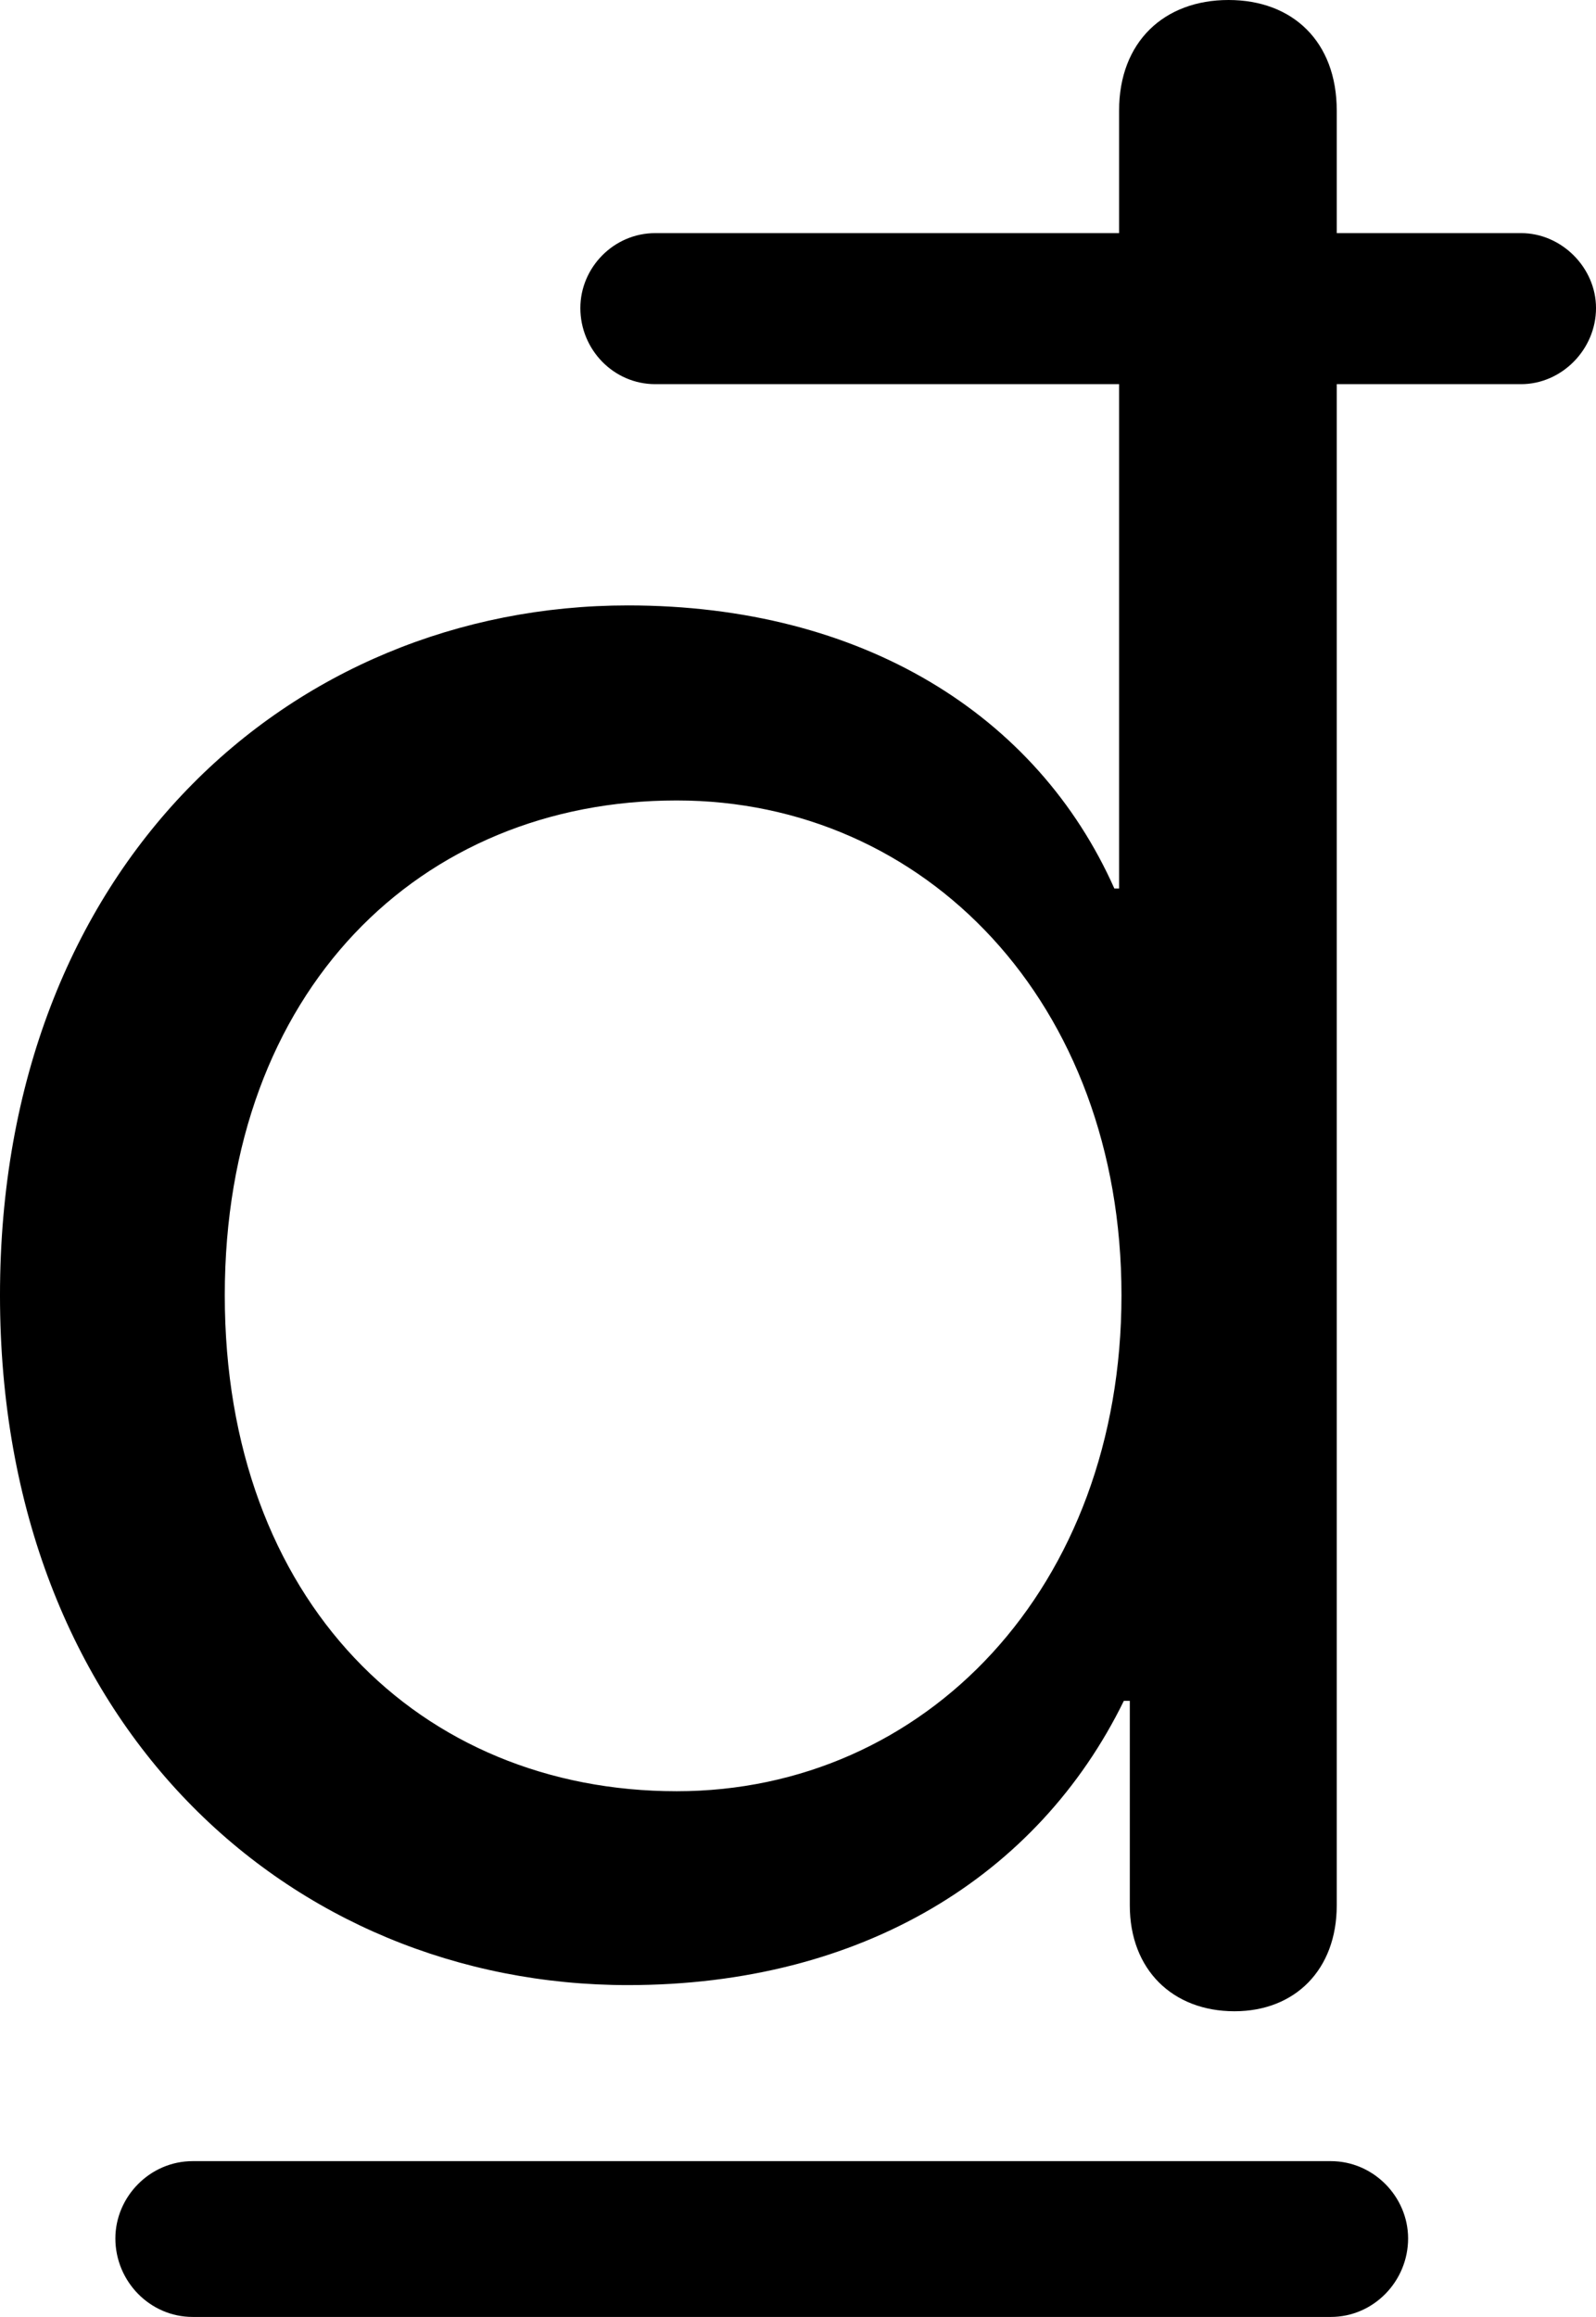 <?xml version="1.0" encoding="UTF-8" standalone="no"?>
<svg xmlns="http://www.w3.org/2000/svg"
     width="655.273" height="951.172"
     viewBox="0 0 655.273 951.172"
     fill="currentColor">
  <path d="M257.808 814.94C354.008 814.94 426.268 770.02 461.428 698.24H463.868V782.23C463.868 808.59 481.448 825.68 506.838 825.68C531.738 825.68 548.828 808.59 548.828 782.23V157.71H624.508C641.118 157.71 655.278 143.55 655.278 126.46C655.278 109.86 641.118 95.7 624.508 95.7H548.828V45.41C548.828 17.09 530.758 0 504.398 0C478.028 0 459.468 17.09 459.468 45.41V95.7H269.038C251.948 95.7 238.278 109.86 238.278 126.46C238.278 143.55 251.948 157.71 269.038 157.71H459.468V364.75H457.518C425.778 293.46 354.008 248.54 257.808 248.54C119.138 248.54 -0.002 355.47 -0.002 531.74C-0.002 708.01 119.138 814.94 257.808 814.94ZM277.828 735.35C172.368 735.35 92.288 657.23 92.288 531.74C92.288 406.74 172.368 328.61 277.828 328.61C379.878 328.61 460.448 411.62 460.448 531.74C460.448 651.86 379.878 735.35 277.828 735.35ZM47.368 918.95C47.368 936.52 61.528 951.17 79.098 951.17H546.388C563.968 951.17 578.128 936.52 578.128 918.95C578.128 901.86 563.968 887.21 546.388 887.21H79.098C61.528 887.21 47.368 901.86 47.368 918.95Z"/>
</svg>